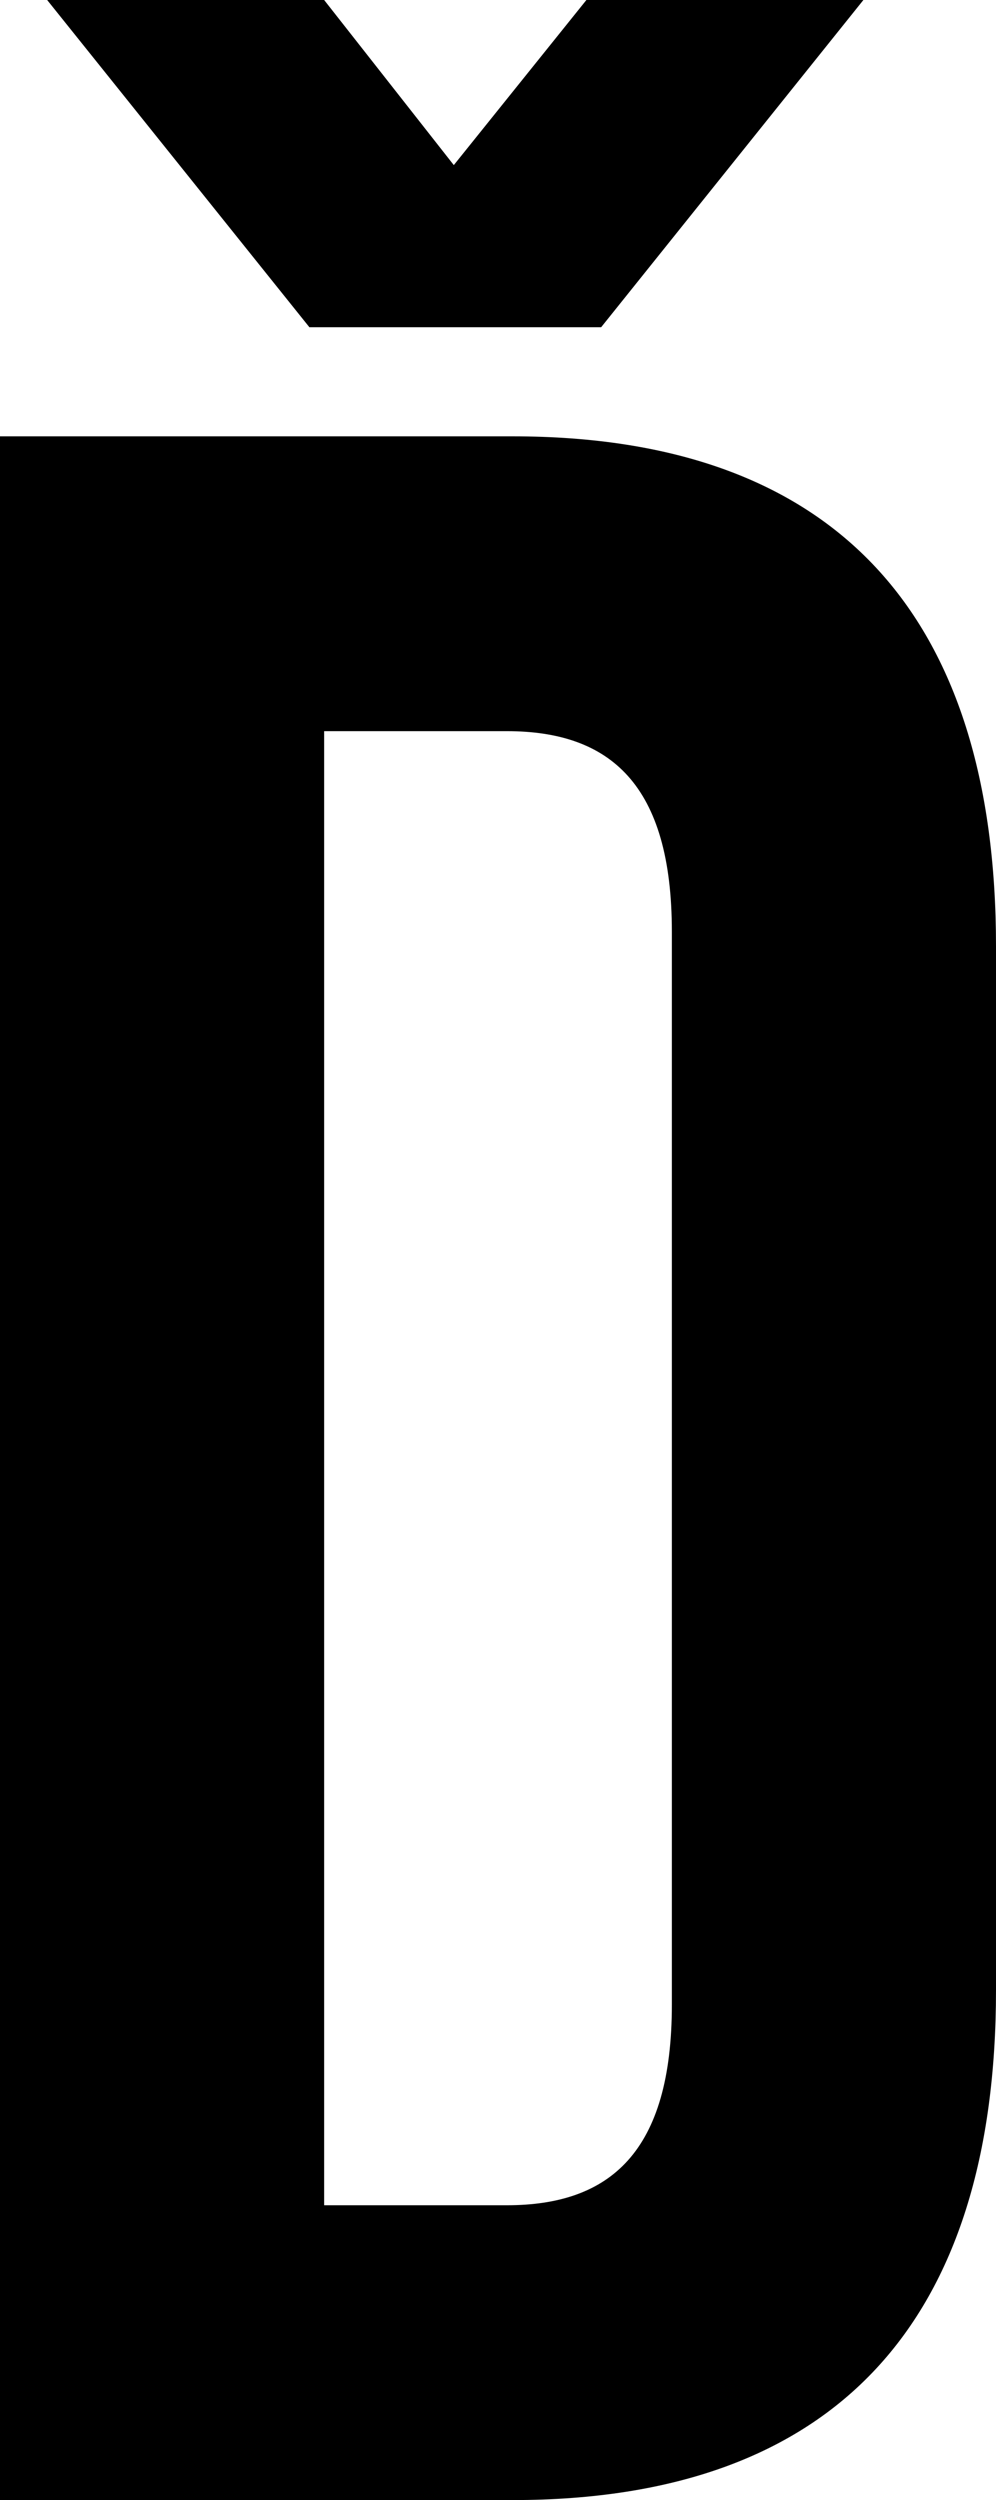 <svg width="10.14" height="25.44" viewBox="1.2 -50.88 10.14 25.44" xmlns="http://www.w3.org/2000/svg"><path d="M1.2 -25.44L6.42 -25.44C9.72 -25.44 11.34 -27.27 11.34 -30.63L11.34 -41.25C11.34 -44.61 9.72 -46.44 6.42 -46.44L1.2 -46.44ZM6.36 -43.44C7.41 -43.44 8.04 -42.9 8.04 -41.4L8.04 -30.48C8.04 -28.98 7.41 -28.44 6.36 -28.44L4.5 -28.44L4.5 -43.44ZM1.68 -50.88L4.35 -47.55L7.32 -47.55L9.99 -50.88L7.17 -50.88L5.82 -49.2L4.5 -50.88ZM1.68 -50.88"></path></svg>